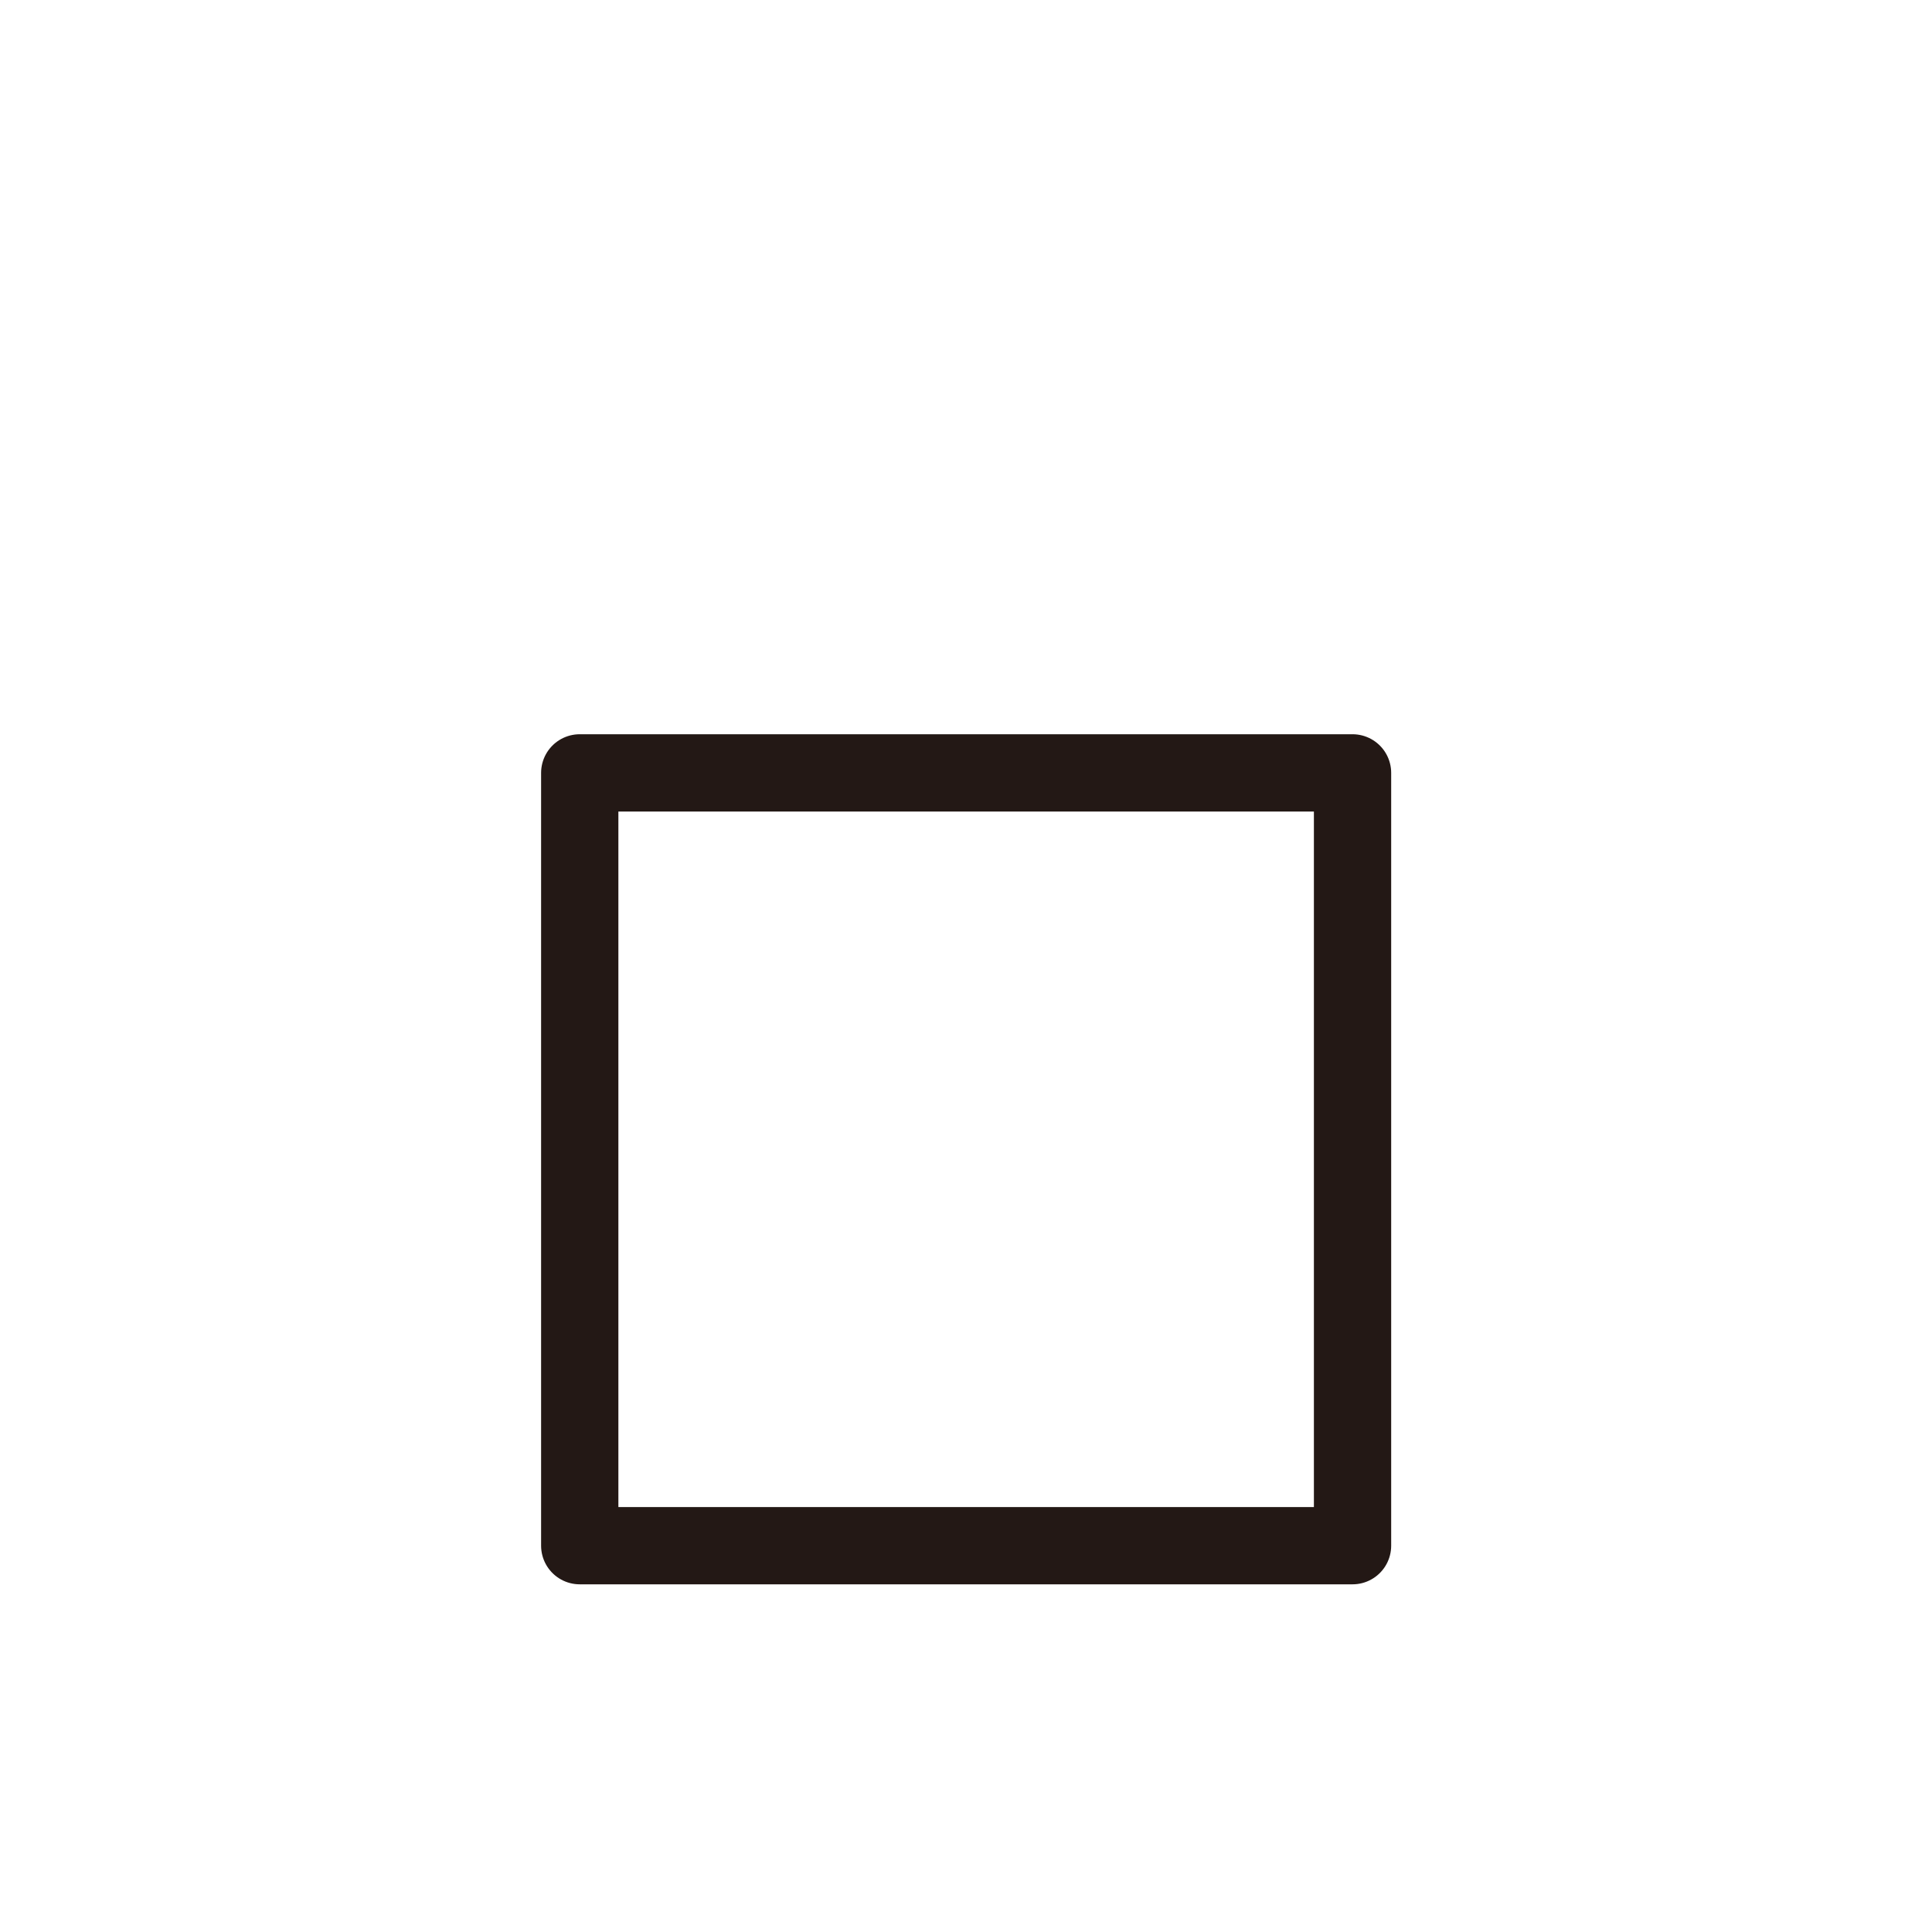 <?xml version="1.0" encoding="UTF-8"?>
<svg id="a" data-name="layer1" xmlns="http://www.w3.org/2000/svg" width="1000" height="1000" viewBox="0 0 1000 1000">
  <rect x="300.072" y="400.042" width="400" height="400" fill="none" stroke="#231815" stroke-linecap="round" stroke-linejoin="round" stroke-width="40"/>
</svg>